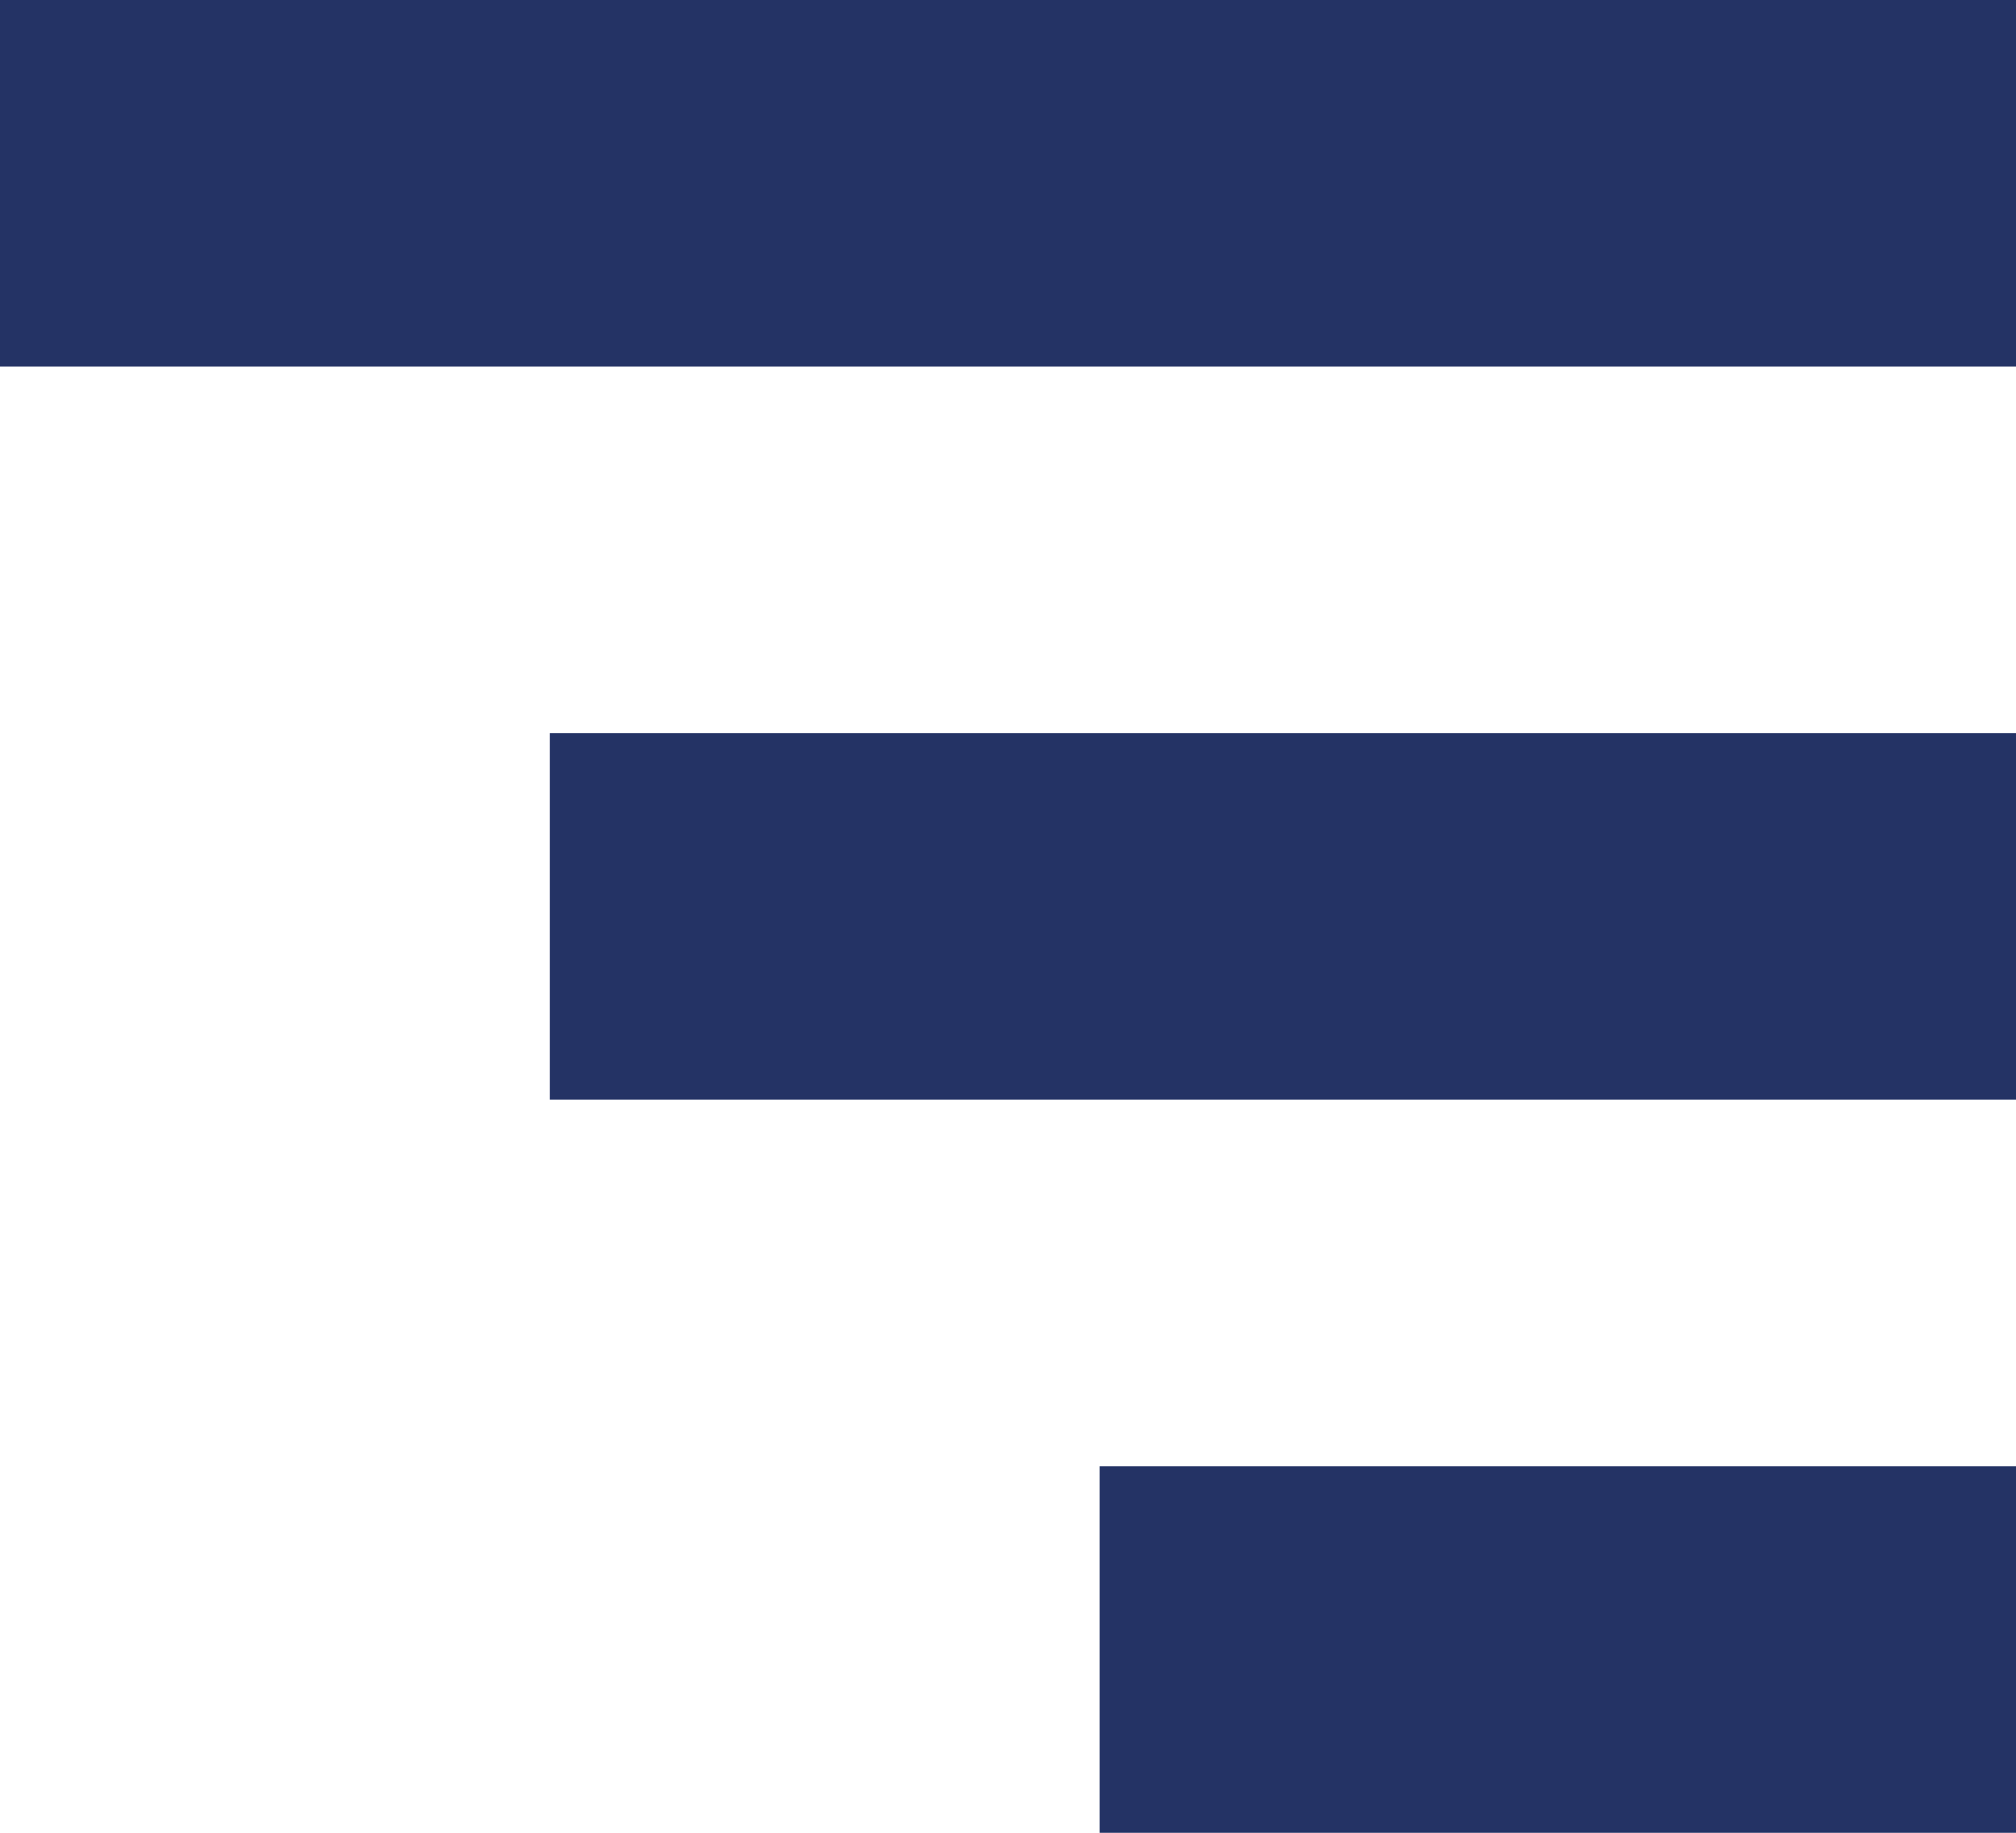 <svg width="11" height="10" viewBox="0 0 11 10" fill="none" xmlns="http://www.w3.org/2000/svg">
<path d="M0 1L11 1" stroke="#243365" stroke-width="2"/>
<path d="M3 5L11 5" stroke="#243365" stroke-width="2"/>
<path d="M6 9L11 9" stroke="#243365" stroke-width="2"/>
</svg>

